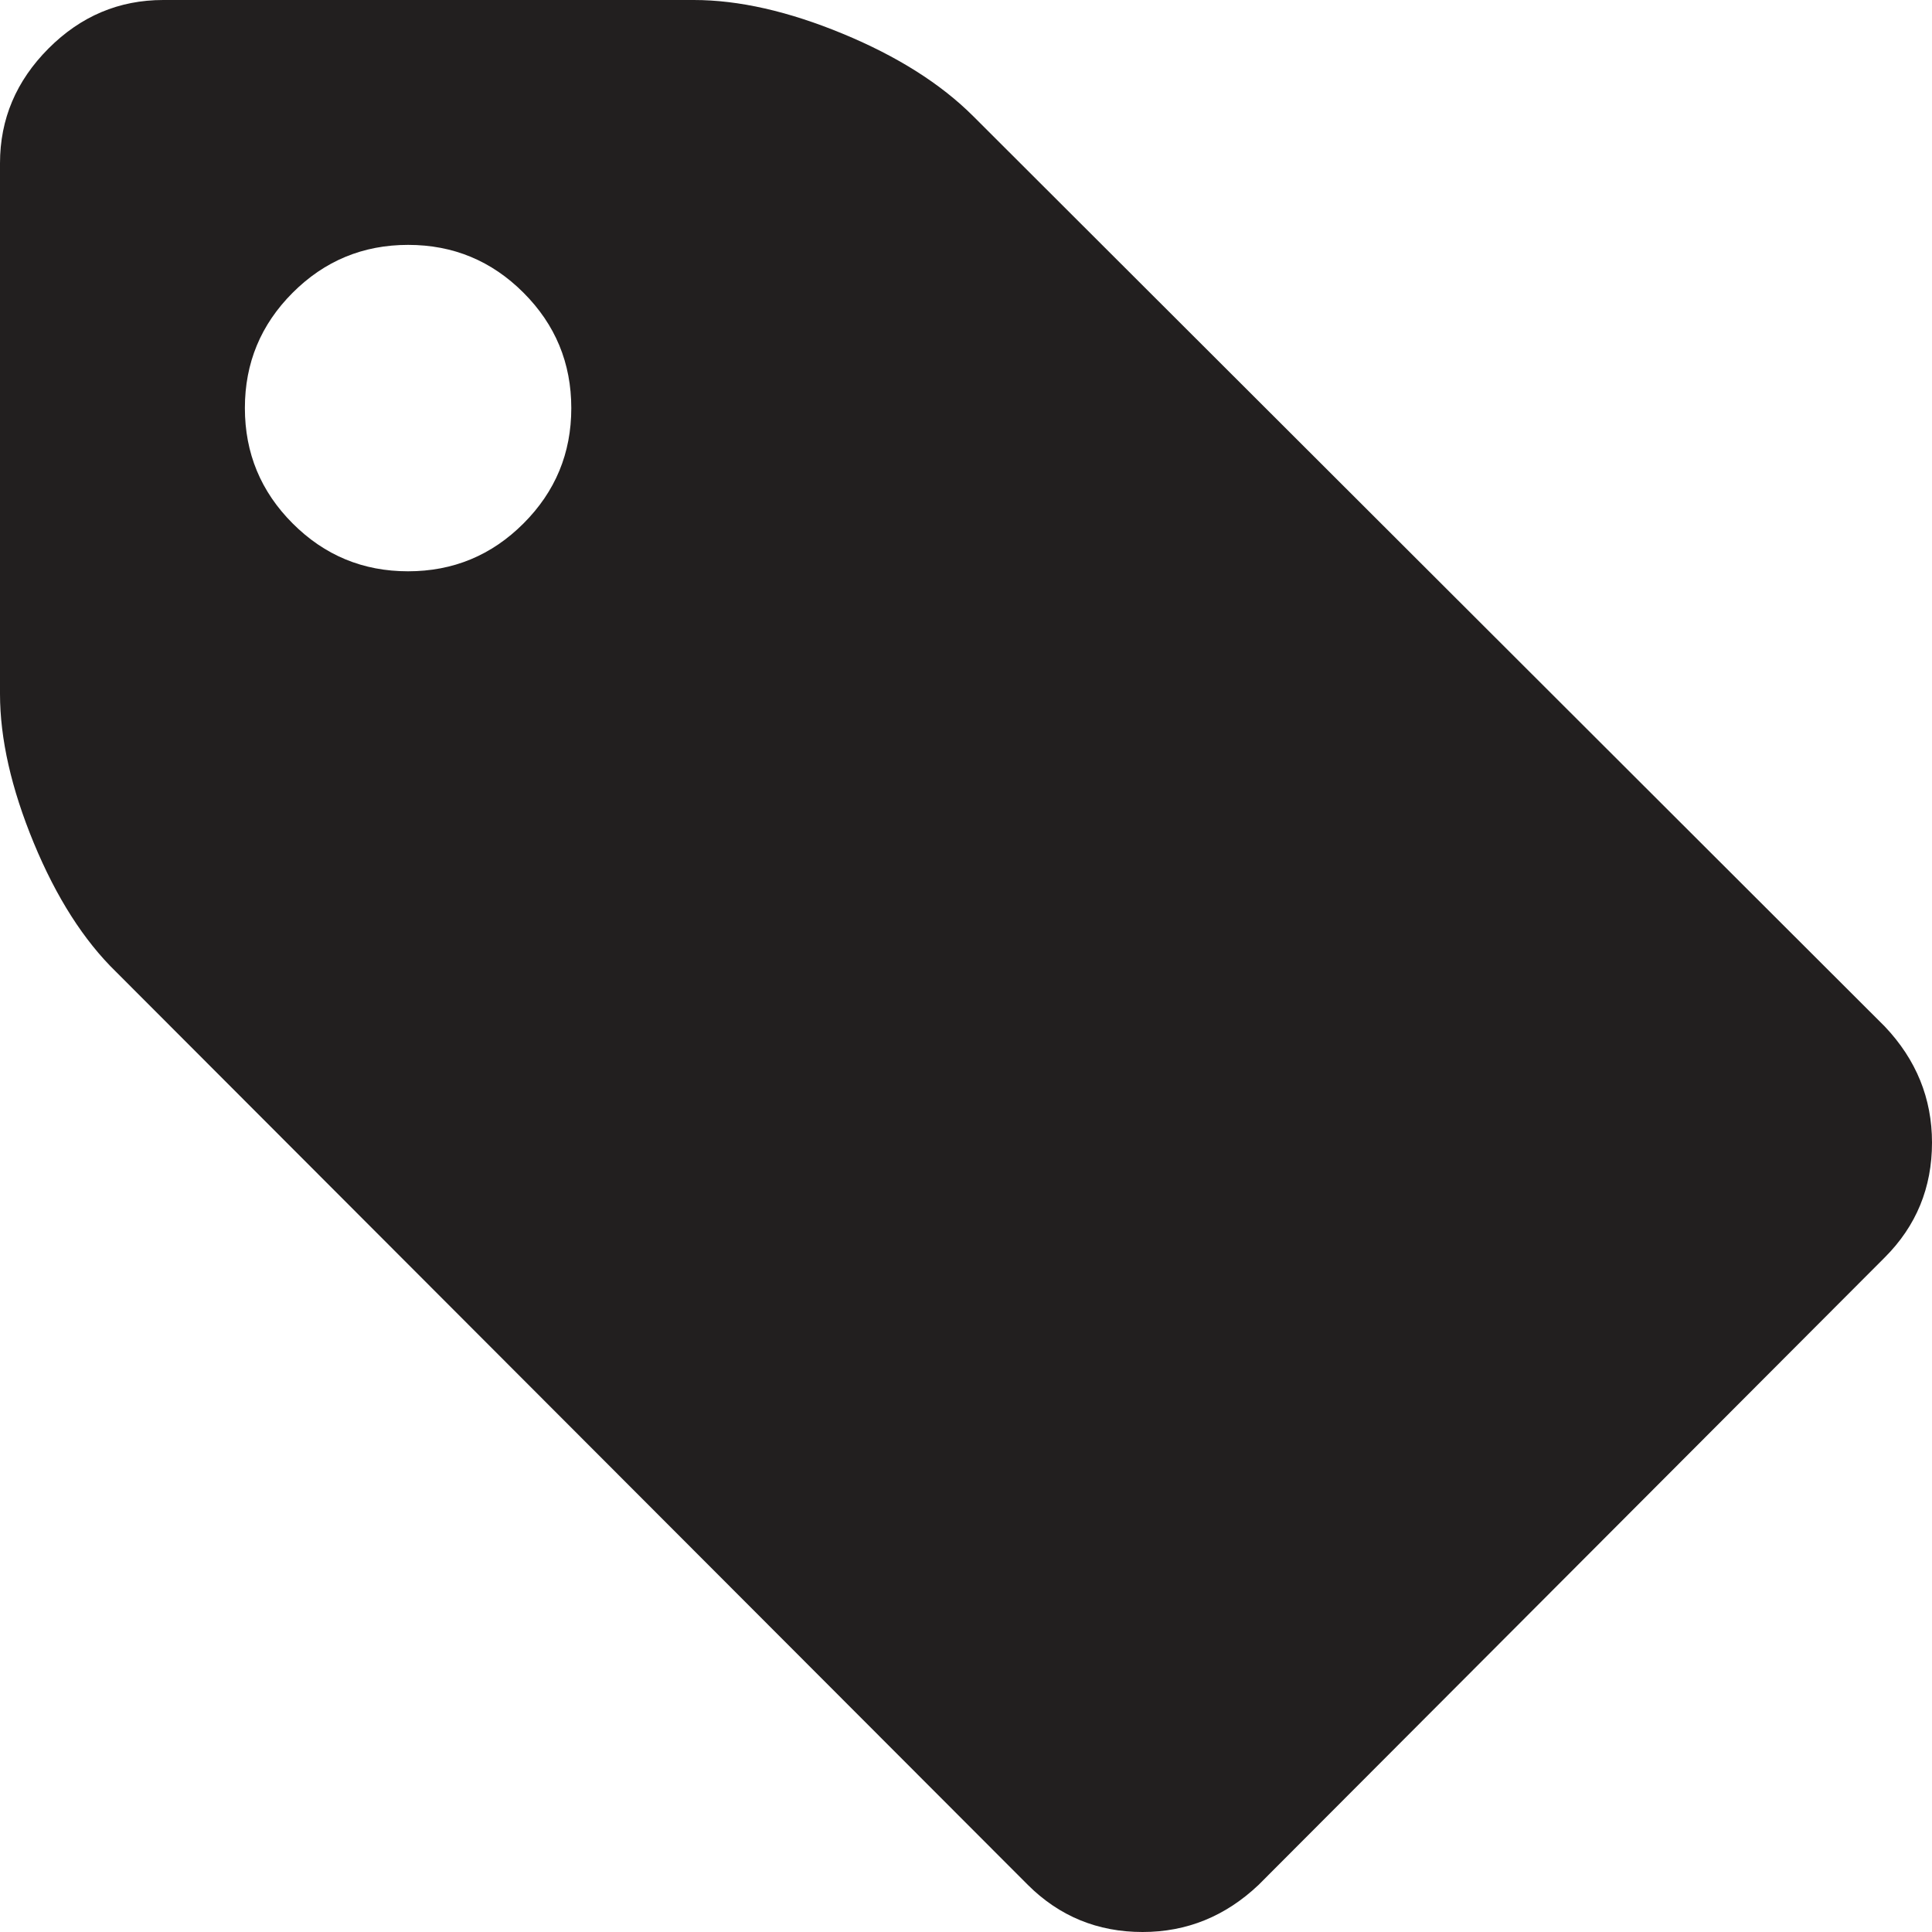 <?xml version="1.0" encoding="iso-8859-1"?>
<!-- Generator: Adobe Illustrator 18.1.1, SVG Export Plug-In . SVG Version: 6.00 Build 0)  -->
<svg version="1.1" xmlns="http://www.w3.org/2000/svg" xmlns:xlink="http://www.w3.org/1999/xlink" x="0px" y="0px"
	 viewBox="0 0 20 20" style="enable-background:new 0 0 20 20;" xml:space="preserve">
<g id="fa-tag">
	<path style="fill:#221F1F;" d="M5.419,5.419c-0.33,0.33-0.728,0.495-1.195,0.495S3.36,5.749,3.03,5.419
		C2.7,5.089,2.535,4.691,2.535,4.224S2.7,3.36,3.03,3.03s0.728-0.495,1.195-0.495S5.089,2.7,5.419,3.03
		c0.33,0.33,0.495,0.728,0.495,1.195S5.749,5.089,5.419,5.419z M19.512,10.627l-9.439-9.426C9.738,0.867,9.289,0.583,8.726,0.35
		C8.163,0.117,7.648,0,7.182,0H1.69C1.232,0,0.836,0.167,0.502,0.502S0,1.232,0,1.69v5.492c0,0.466,0.117,0.981,0.35,1.545
		c0.233,0.563,0.517,1.008,0.851,1.333l9.439,9.452C10.966,19.837,11.362,20,11.828,20c0.458,0,0.858-0.163,1.201-0.488l6.482-6.495
		C19.837,12.691,20,12.295,20,11.828C20,11.371,19.837,10.97,19.512,10.627z"/>
</g>
<g id="Layer_1">
</g>
</svg>
